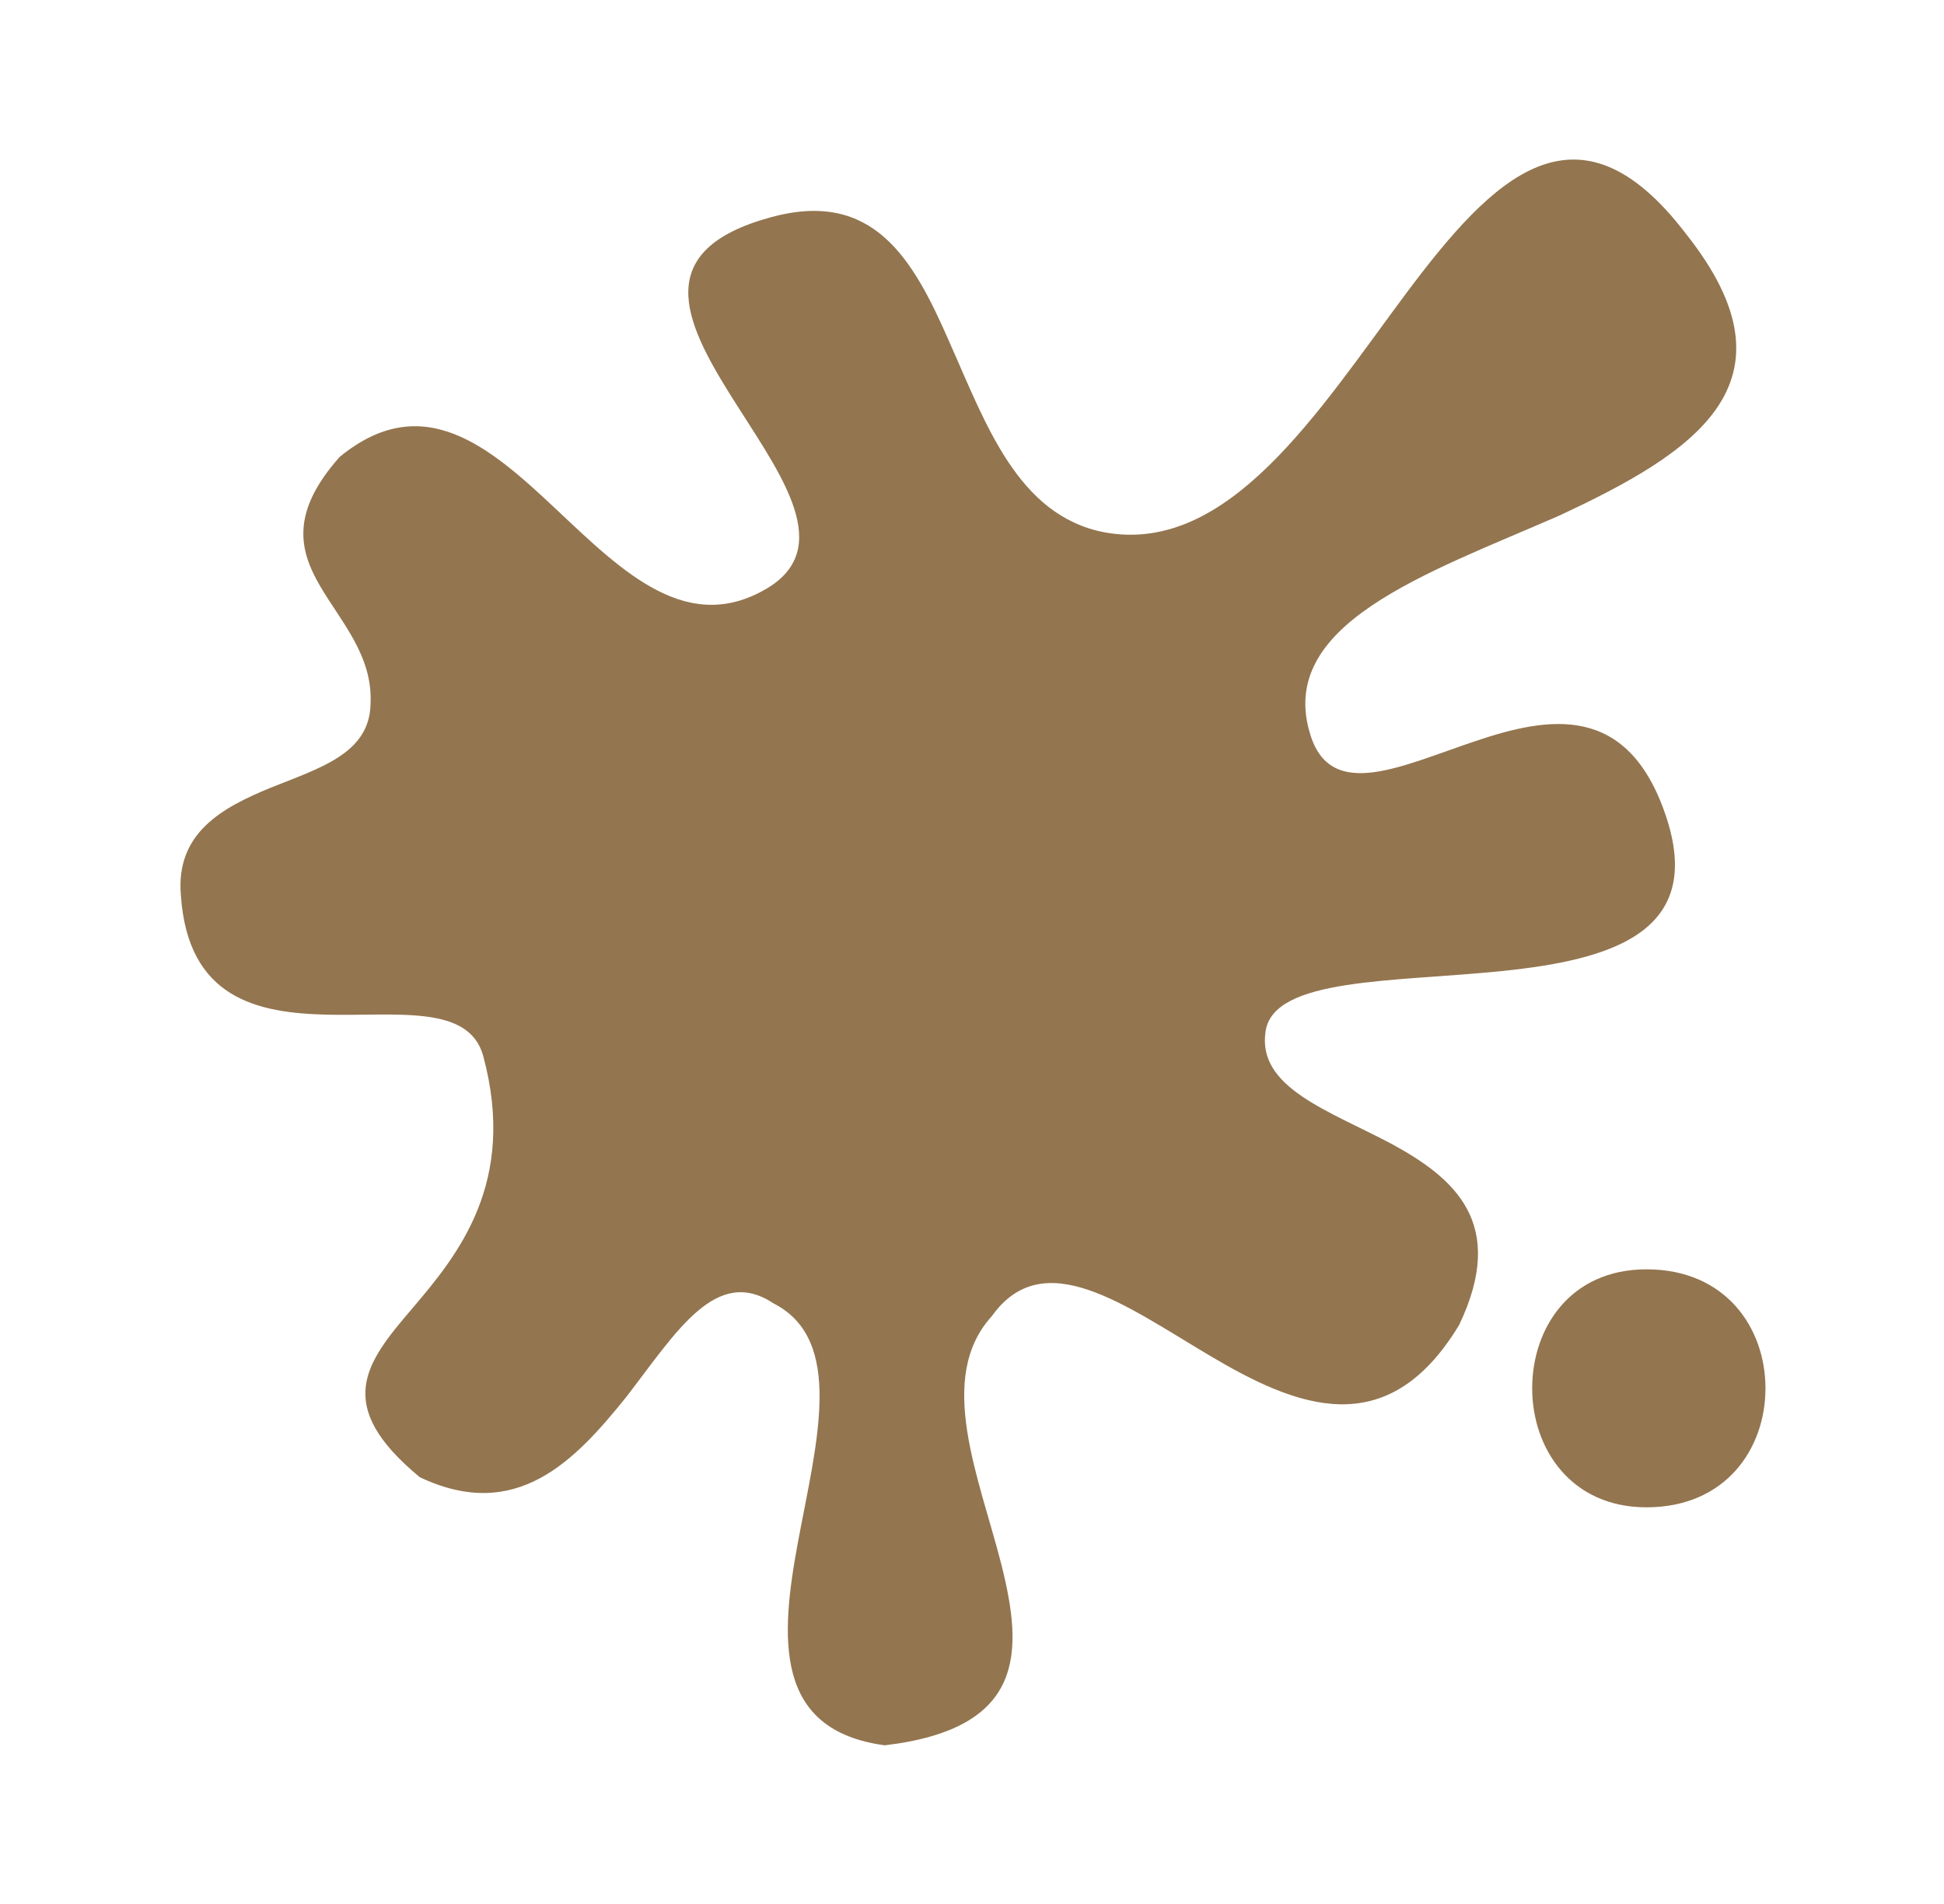 <svg width="49" height="48" viewBox="0 0 49 48" fill="none" xmlns="http://www.w3.org/2000/svg">
<path d="M36.78 33.4C34.96 36.42 32.66 35.46 30.5 34.18C28.34 32.9 26.3 31.36 25 33.18C23.58 34.74 24.68 37.24 25.24 39.44C25.8 41.66 25.84 43.58 22.3 44C19.5 43.62 19.66 41.3 20.12 38.84C20.58 36.38 21.3 33.78 19.5 32.86C18.06 31.9 17.06 33.56 15.8 35.2C14.5 36.82 13.02 38.4 10.58 37.24C8.38 35.42 9.22 34.36 10.38 33C11.54 31.64 13.04 29.82 12.18 26.62C11.82 25.32 10.02 25.62 8.24 25.58C6.5 25.54 4.74 25.18 4.56 22.58C4.42 21 5.6 20.36 6.82 19.86C8.06 19.36 9.32 19 9.34 17.74C9.4 16.52 8.58 15.66 8.06 14.76C7.54 13.86 7.32 12.92 8.56 11.52C10.66 9.8 12.34 11.26 14.02 12.84C15.7 14.42 17.36 16.08 19.42 14.78C21.06 13.7 19.56 11.8 18.4 9.94C17.24 8.08 16.42 6.3 19.42 5.48C22.02 4.76 23.02 6.54 23.92 8.6C24.84 10.66 25.64 13 27.84 13.42C30.98 14 33.26 10.32 35.44 7.4C37.62 4.48 39.76 2.3 42.5 5.9C45.5 9.68 42.64 11.44 39.3 13C35.96 14.46 32.12 15.74 33.04 18.56C33.58 20.2 35.34 19.3 37.2 18.68C39.04 18.06 41.02 17.72 41.98 20.54C43 23.52 40.58 24.2 37.86 24.48C35.14 24.76 32.1 24.64 31.9 26C31.68 27.42 33.5 28 35.08 28.84C36.66 29.7 38 30.84 36.78 33.4ZM41.5 38C39.6 38 38.62 36.52 38.62 35C38.62 33.48 39.58 32 41.5 32C43.5 32 44.5 33.48 44.5 35C44.5 36.52 43.5 38 41.5 38Z" fill="#93754F"/>
</svg>
